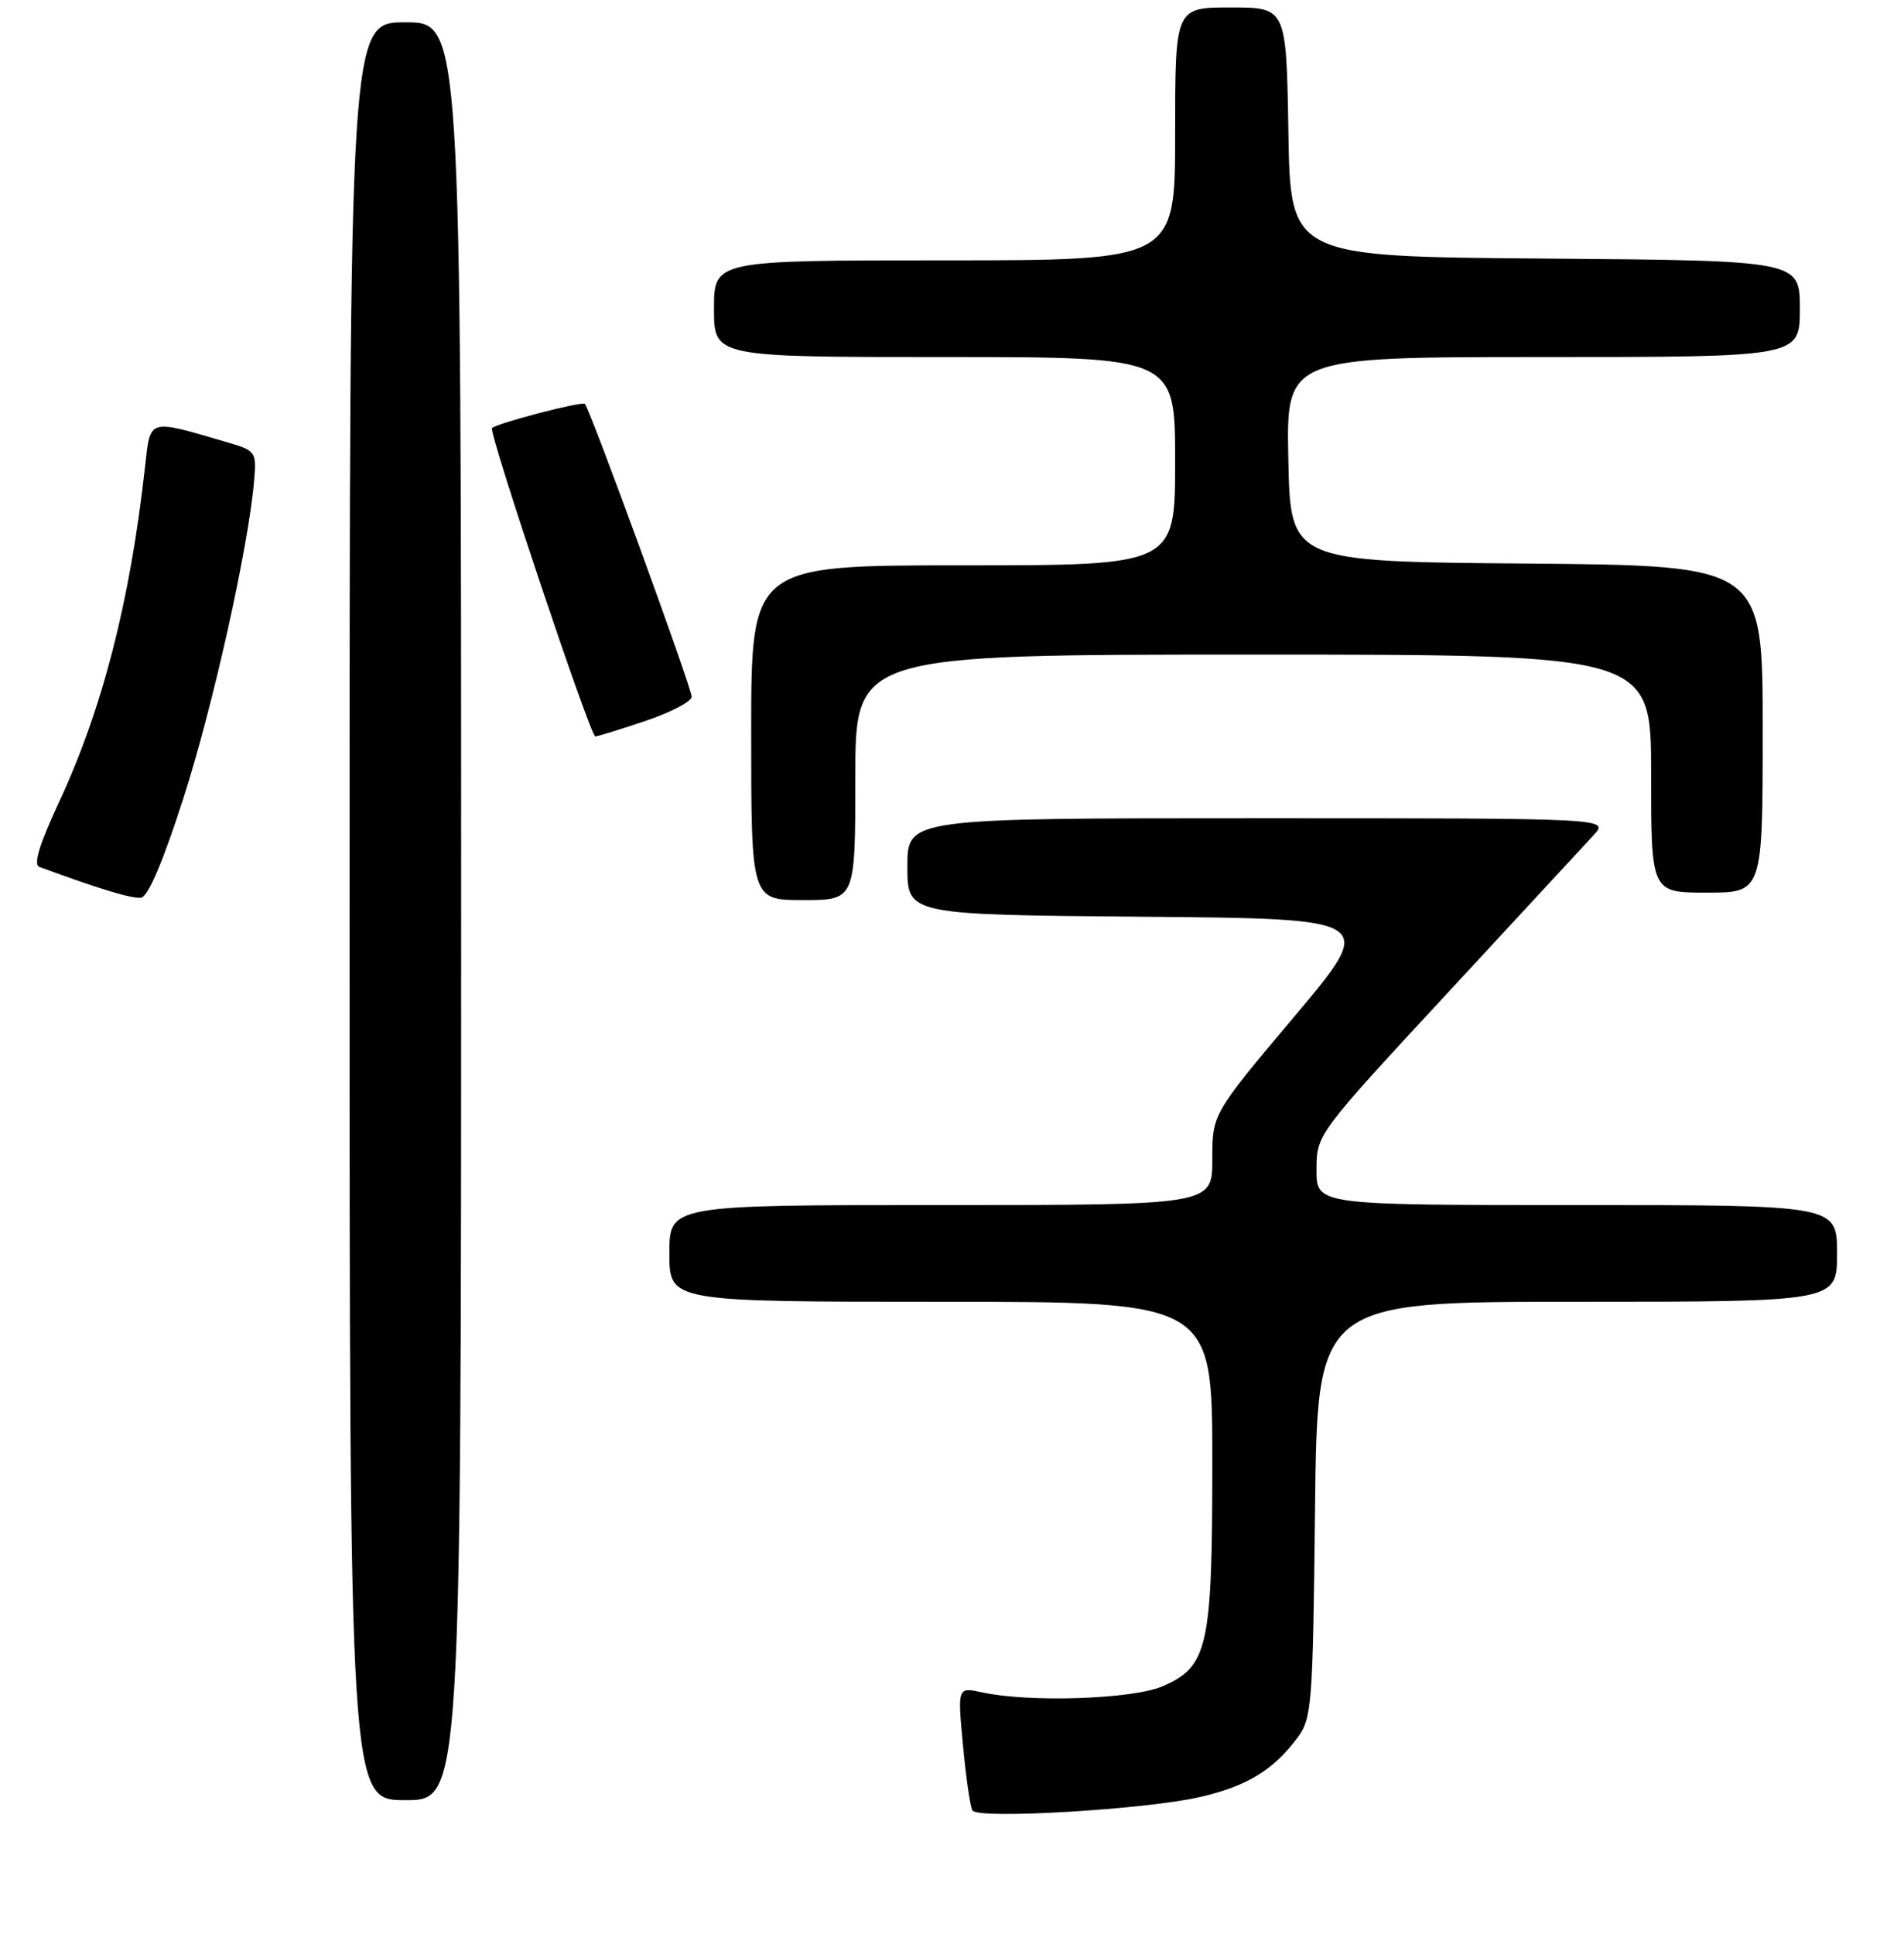 <?xml version="1.0" encoding="UTF-8" standalone="no"?>
<!DOCTYPE svg PUBLIC "-//W3C//DTD SVG 1.1//EN" "http://www.w3.org/Graphics/SVG/1.1/DTD/svg11.dtd" >
<svg xmlns="http://www.w3.org/2000/svg" xmlns:xlink="http://www.w3.org/1999/xlink" version="1.1" viewBox="0 0 256 260">
 <g >
 <path fill="currentColor"
d=" M 161.39 241.57 C 167.70 240.10 171.18 237.98 174.44 233.62 C 176.39 231.01 176.52 229.32 176.81 202.93 C 177.12 175.00 177.12 175.00 212.06 175.00 C 247.00 175.00 247.00 175.00 247.00 168.50 C 247.00 162.00 247.00 162.00 212.00 162.00 C 177.00 162.00 177.00 162.00 177.01 157.25 C 177.02 152.50 177.02 152.50 194.62 133.50 C 204.30 123.05 213.15 113.49 214.29 112.25 C 216.35 110.00 216.35 110.00 169.17 110.00 C 122.00 110.00 122.00 110.00 122.00 116.49 C 122.00 122.97 122.00 122.97 153.55 123.24 C 185.10 123.50 185.10 123.50 174.05 136.63 C 163.00 149.75 163.00 149.75 163.00 155.88 C 163.00 162.00 163.00 162.00 126.50 162.00 C 90.00 162.00 90.00 162.00 90.00 168.50 C 90.00 175.00 90.00 175.00 126.50 175.00 C 163.00 175.00 163.00 175.00 163.00 196.53 C 163.00 221.47 162.43 224.06 156.29 226.70 C 152.28 228.43 138.36 228.90 132.05 227.51 C 128.74 226.79 128.74 226.79 129.48 234.64 C 129.88 238.96 130.45 242.90 130.75 243.39 C 131.49 244.60 154.12 243.26 161.39 241.57 Z  M 62.00 122.50 C 62.00 3.00 62.00 3.00 54.50 3.00 C 47.00 3.00 47.00 3.00 47.00 122.50 C 47.00 242.00 47.00 242.00 54.50 242.00 C 62.00 242.00 62.00 242.00 62.00 122.50 Z  M 24.68 107.25 C 28.67 94.81 33.44 73.38 34.17 64.56 C 34.49 60.72 34.39 60.58 30.48 59.44 C 19.81 56.32 20.24 56.19 19.51 62.69 C 17.49 80.82 13.80 95.22 7.95 107.80 C 5.30 113.49 4.46 116.24 5.29 116.54 C 13.28 119.49 17.75 120.84 18.96 120.68 C 19.91 120.56 21.94 115.79 24.68 107.25 Z  M 115.00 104.50 C 115.00 88.00 115.00 88.00 168.50 88.00 C 222.00 88.00 222.00 88.00 222.00 104.00 C 222.00 120.00 222.00 120.00 229.50 120.00 C 237.00 120.00 237.00 120.00 237.00 98.01 C 237.00 76.03 237.00 76.03 205.25 75.76 C 173.50 75.50 173.50 75.50 173.22 61.75 C 172.94 48.00 172.94 48.00 207.47 48.00 C 242.00 48.00 242.00 48.00 242.00 41.51 C 242.00 35.03 242.00 35.03 207.75 34.76 C 173.50 34.50 173.50 34.50 173.23 17.75 C 172.95 1.00 172.95 1.00 165.48 1.00 C 158.00 1.00 158.00 1.00 158.00 18.00 C 158.00 35.00 158.00 35.00 127.00 35.00 C 96.00 35.00 96.00 35.00 96.00 41.50 C 96.00 48.00 96.00 48.00 127.00 48.00 C 158.00 48.00 158.00 48.00 158.00 62.00 C 158.00 76.00 158.00 76.00 129.50 76.00 C 101.00 76.00 101.00 76.00 101.00 98.50 C 101.00 121.00 101.00 121.00 108.00 121.00 C 115.00 121.00 115.00 121.00 115.00 104.50 Z  M 86.81 96.91 C 90.21 95.76 93.00 94.30 92.99 93.66 C 92.99 92.42 79.34 55.01 78.64 54.30 C 78.25 53.91 66.93 56.86 66.15 57.55 C 65.64 58.01 79.37 99.00 80.04 99.00 C 80.35 99.00 83.40 98.06 86.81 96.91 Z "/>
</g>
</svg>